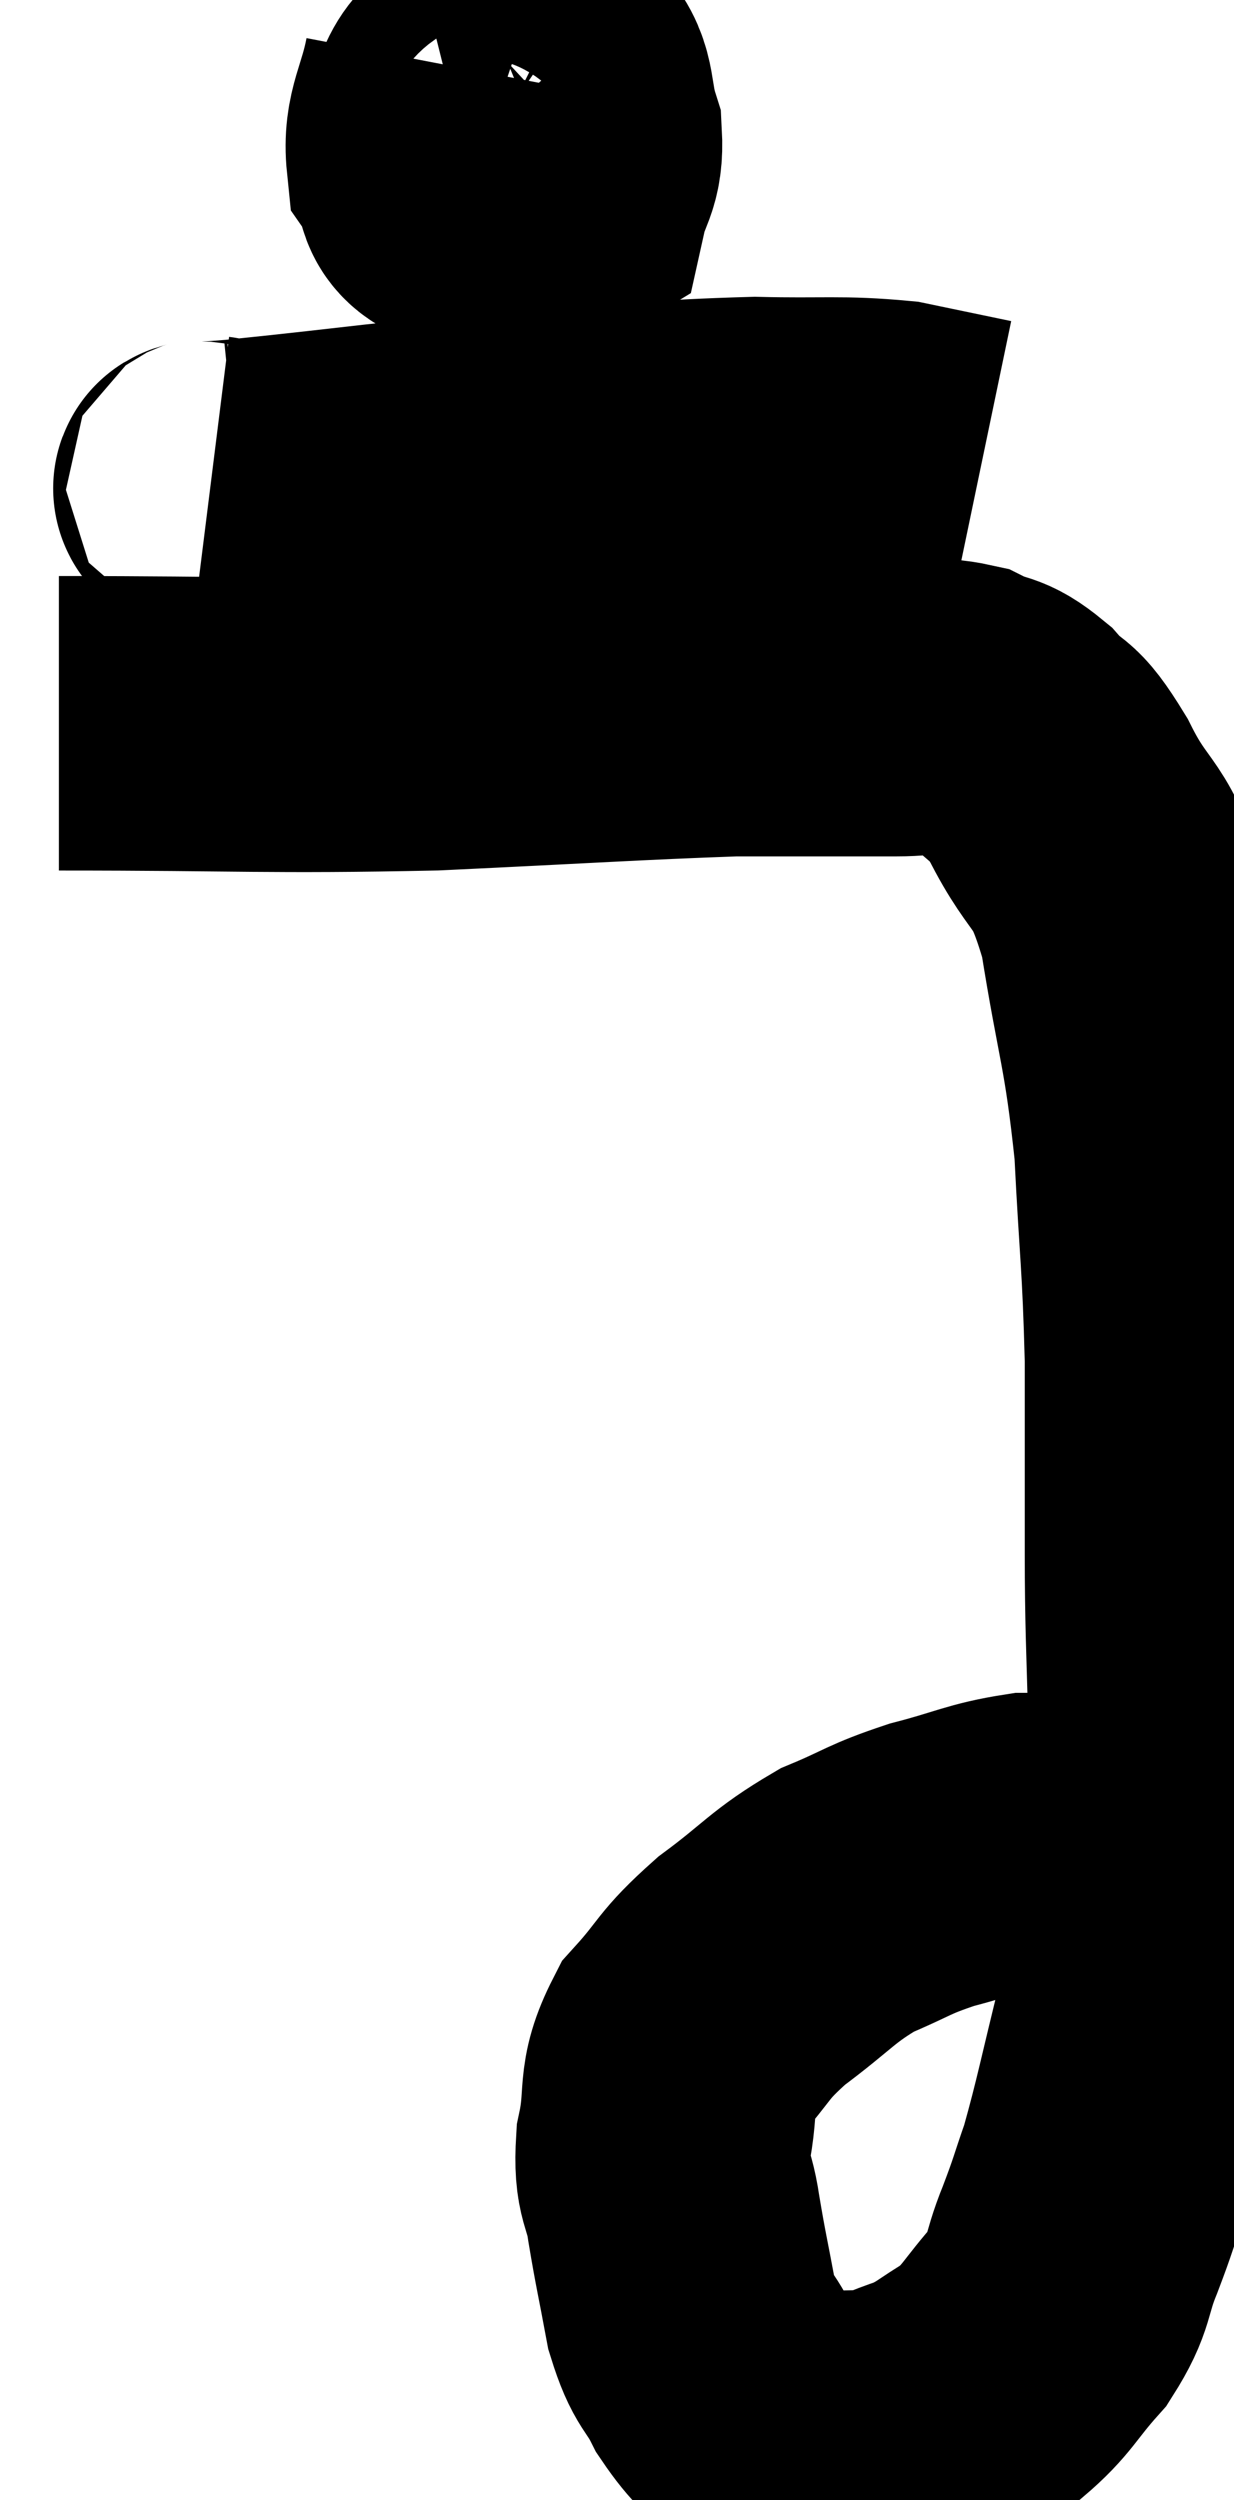 <svg xmlns="http://www.w3.org/2000/svg" viewBox="12.2 2.481 20.953 42.443" width="20.953" height="42.443"><path d="M 13.2 14.76 C 16.38 14.76, 16.695 14.82, 19.56 14.76 C 22.11 14.64, 22.965 14.58, 24.66 14.52 C 25.5 14.52, 25.65 14.52, 26.34 14.52 C 26.88 14.52, 26.88 14.52, 27.42 14.52 C 27.96 14.52, 28.02 14.415, 28.5 14.52 C 28.92 14.73, 28.92 14.595, 29.34 14.94 C 29.76 15.42, 29.685 15.09, 30.18 15.9 C 30.75 17.04, 30.885 16.665, 31.32 18.18 C 31.62 20.07, 31.725 20.115, 31.92 21.96 C 32.01 23.76, 32.055 23.835, 32.1 25.56 C 32.1 27.21, 32.1 26.925, 32.1 28.86 C 32.1 31.08, 32.22 31.35, 32.1 33.3 C 31.86 34.98, 31.905 35.16, 31.62 36.66 C 31.29 37.98, 31.23 38.34, 30.96 39.3 C 30.75 39.9, 30.78 39.87, 30.54 40.5 C 30.27 41.16, 30.39 41.205, 30 41.82 C 29.49 42.39, 29.49 42.525, 28.98 42.96 C 28.47 43.26, 28.455 43.335, 27.96 43.56 C 27.48 43.71, 27.465 43.785, 27 43.86 C 26.55 43.86, 26.52 43.875, 26.1 43.86 C 25.71 43.83, 25.725 44.055, 25.32 43.8 C 24.9 43.32, 24.825 43.35, 24.48 42.84 C 24.21 42.3, 24.15 42.435, 23.94 41.76 C 23.79 40.95, 23.76 40.86, 23.64 40.14 C 23.55 39.51, 23.415 39.615, 23.46 38.88 C 23.64 38.04, 23.445 37.935, 23.82 37.2 C 24.39 36.57, 24.27 36.555, 24.96 35.94 C 25.77 35.34, 25.815 35.19, 26.58 34.74 C 27.3 34.44, 27.255 34.395, 28.02 34.14 C 28.83 33.93, 28.965 33.825, 29.64 33.72 C 30.18 33.72, 30.33 33.72, 30.72 33.72 C 30.96 33.72, 31.08 33.72, 31.2 33.72 C 31.2 33.72, 31.125 33.675, 31.2 33.72 C 31.35 33.81, 31.425 33.855, 31.5 33.9 C 31.5 33.9, 31.38 33.84, 31.5 33.9 C 31.74 34.02, 31.86 34.08, 31.98 34.14 C 31.98 34.14, 31.98 34.14, 31.98 34.14 C 31.98 34.14, 31.965 34.125, 31.98 34.14 L 32.04 34.2" fill="none" stroke="black" stroke-width="5"></path><path d="M 19.86 3.6 C 19.71 4.38, 19.5 4.575, 19.56 5.16 C 19.83 5.55, 19.56 5.76, 20.1 5.94 C 20.91 5.91, 21.255 6.165, 21.72 5.88 C 21.84 5.34, 21.99 5.355, 21.96 4.8 C 21.78 4.23, 21.885 3.975, 21.6 3.66 C 21.21 3.6, 21.225 3.375, 20.82 3.54 C 20.4 3.93, 20.145 3.87, 19.98 4.32 C 20.07 4.83, 19.875 5.145, 20.16 5.34 C 20.64 5.22, 20.88 5.4, 21.12 5.1 C 21.12 4.62, 21.15 4.395, 21.12 4.14 L 21 4.08" fill="none" stroke="black" stroke-width="5"></path><path d="M 15.78 10.68 C 16.02 10.71, 14.97 10.845, 16.26 10.74 C 18.6 10.5, 18.75 10.44, 20.94 10.26 C 22.98 10.14, 23.4 10.065, 25.02 10.02 C 26.22 10.05, 26.46 9.99, 27.42 10.08 L 28.86 10.38" fill="none" stroke="black" stroke-width="5"></path></svg>